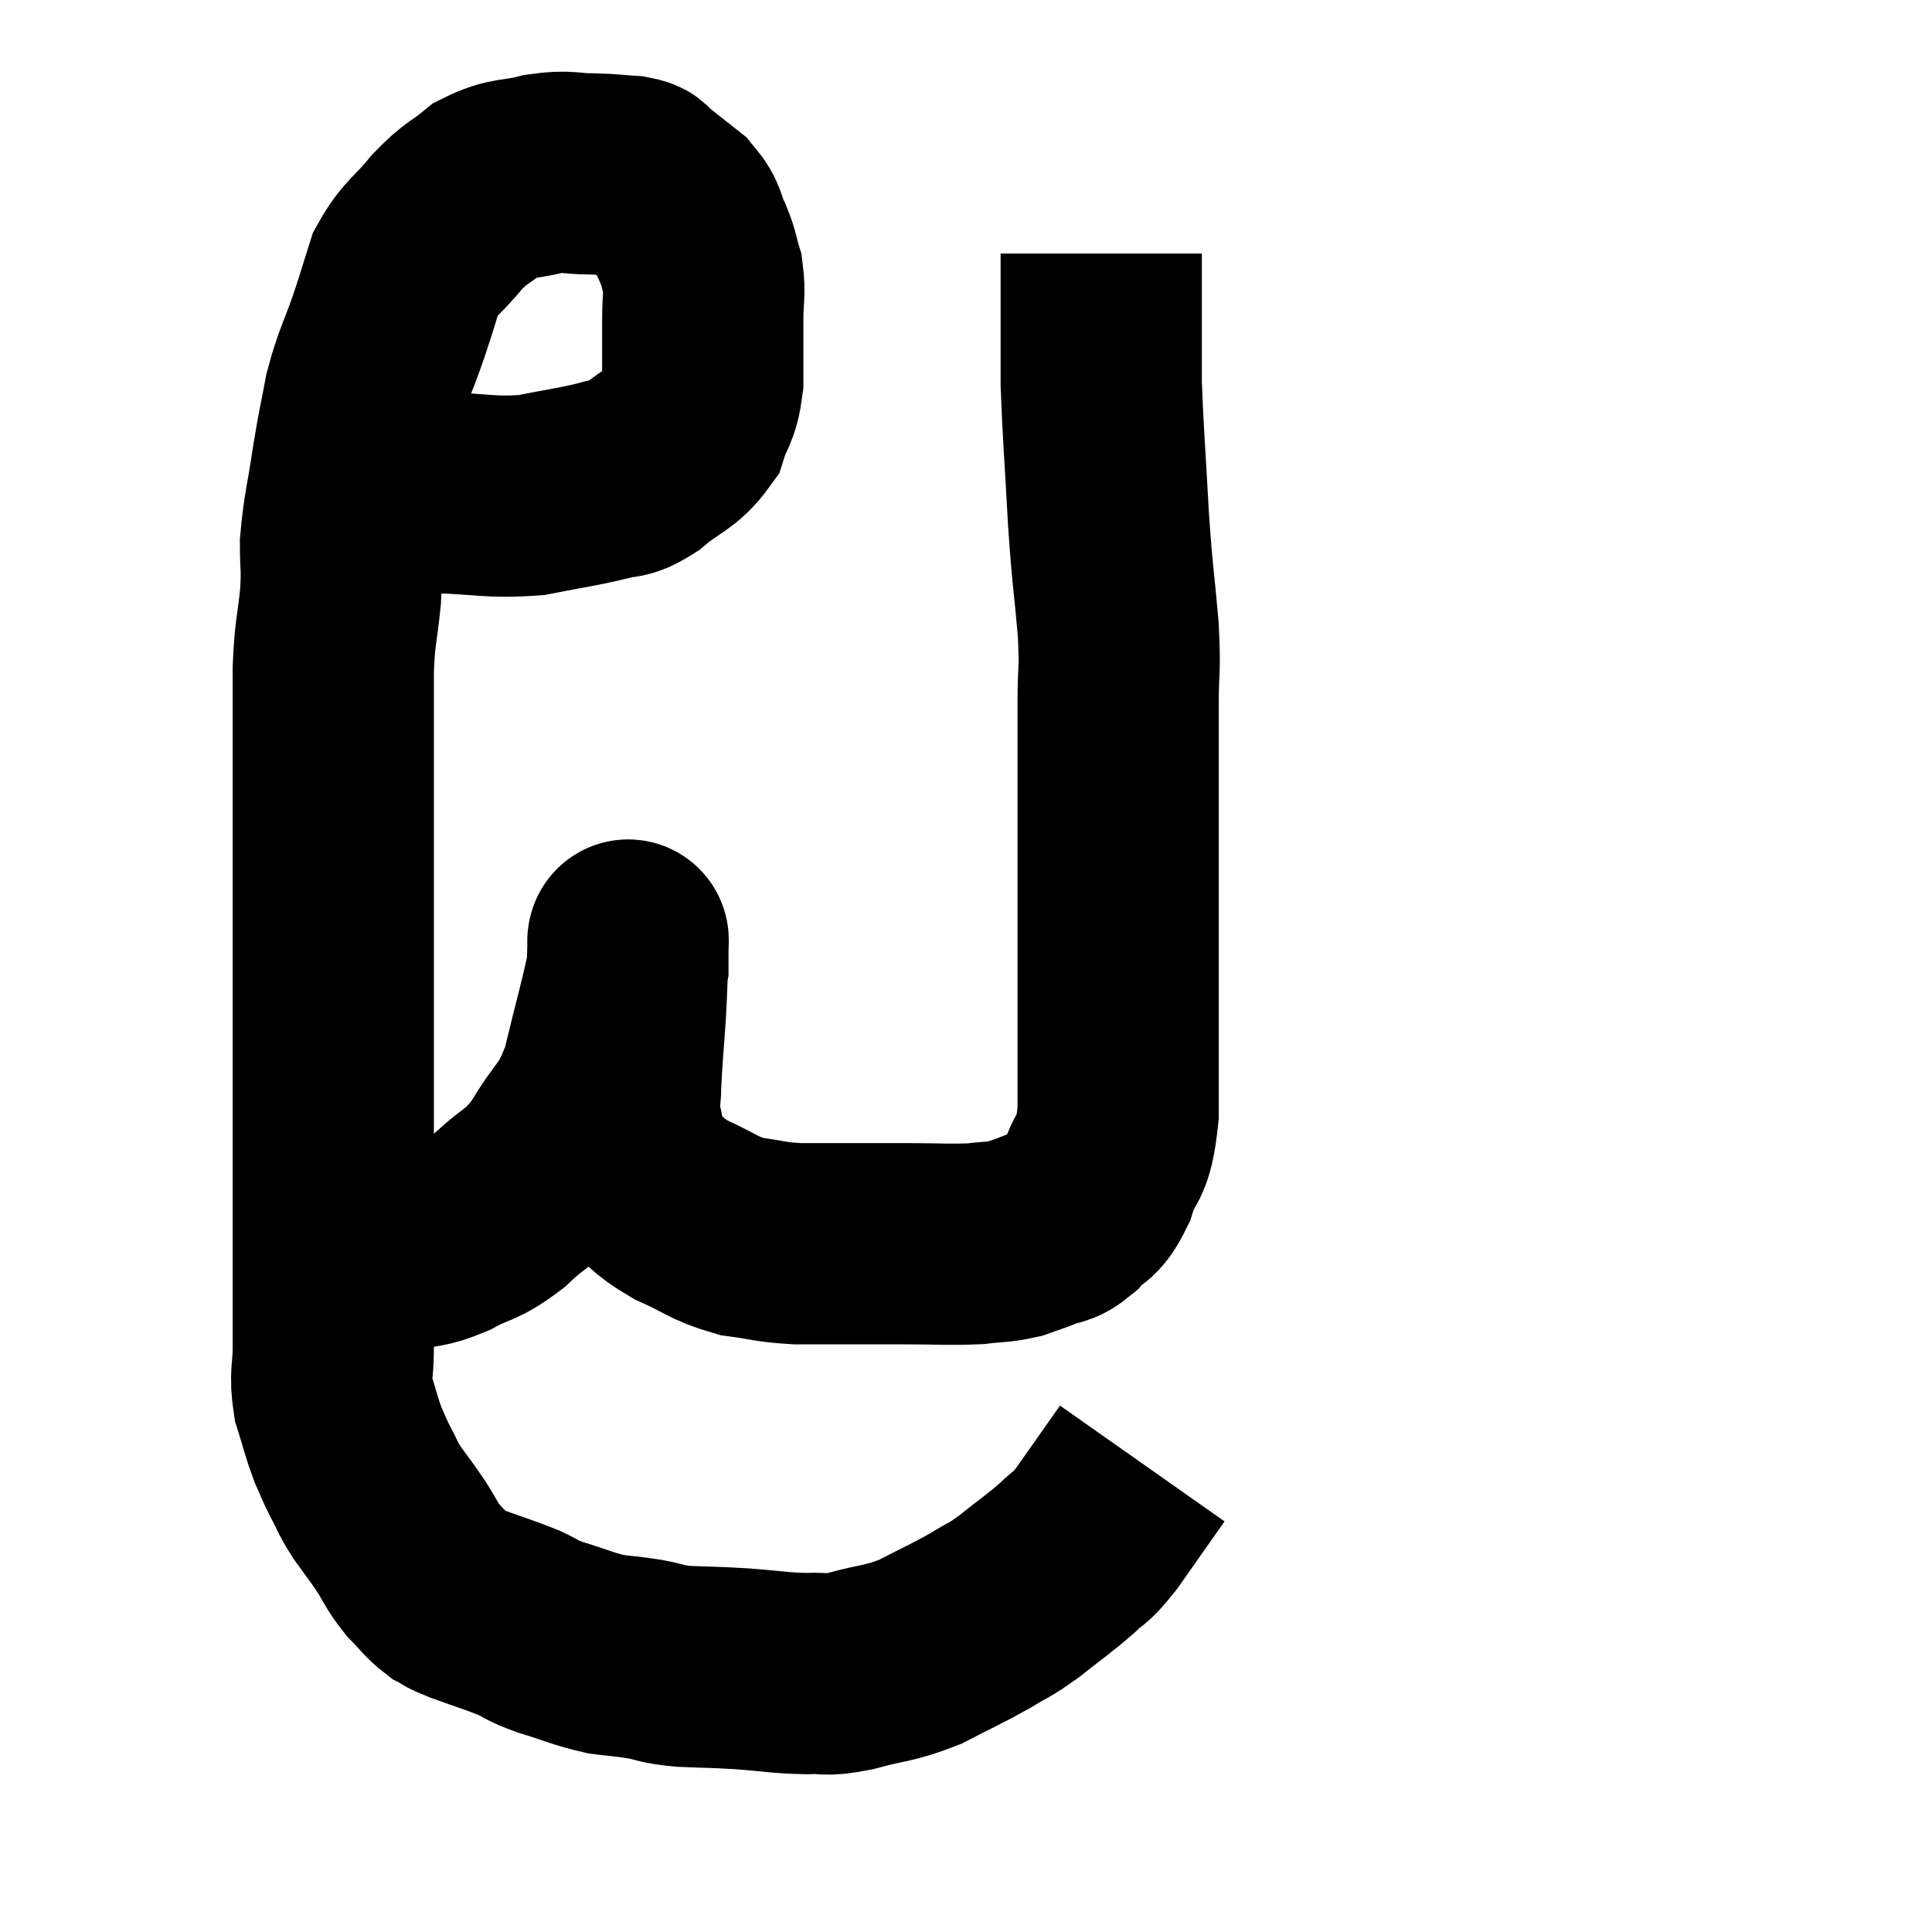 <svg width="48" height="48" viewBox="0 0 48 48" xmlns="http://www.w3.org/2000/svg"><path d="M 8.76 12.12 C 9.09 12.12, 8.895 12.09, 9.42 12.12 C 10.14 12.18, 9.915 12.195, 10.86 12.24 C 12.03 12.27, 12.165 12.375, 13.2 12.3 C 14.1 12.12, 14.325 12.105, 15 11.94 C 15.45 11.79, 15.375 11.97, 15.9 11.64 C 16.5 11.13, 16.71 11.16, 17.1 10.62 C 17.28 10.05, 17.37 10.155, 17.46 9.48 C 17.46 8.7, 17.46 8.58, 17.46 7.92 C 17.46 7.38, 17.52 7.305, 17.46 6.84 C 17.34 6.45, 17.385 6.465, 17.22 6.06 C 17.01 5.64, 17.115 5.595, 16.8 5.22 C 16.38 4.89, 16.245 4.77, 15.96 4.56 C 15.81 4.47, 15.975 4.44, 15.66 4.38 C 15.18 4.35, 15.24 4.335, 14.7 4.32 C 14.1 4.32, 14.145 4.23, 13.5 4.32 C 12.81 4.5, 12.72 4.38, 12.12 4.68 C 11.61 5.1, 11.61 4.995, 11.1 5.52 C 10.59 6.15, 10.44 6.135, 10.08 6.78 C 9.87 7.44, 9.915 7.335, 9.66 8.1 C 9.36 8.97, 9.285 9, 9.06 9.84 C 8.91 10.65, 8.91 10.545, 8.76 11.46 C 8.61 12.48, 8.535 12.66, 8.46 13.5 C 8.46 14.16, 8.505 14.04, 8.46 14.82 C 8.37 15.72, 8.325 15.63, 8.28 16.62 C 8.28 17.7, 8.28 17.67, 8.28 18.78 C 8.28 19.92, 8.28 19.905, 8.28 21.06 C 8.28 22.23, 8.28 22.23, 8.28 23.4 C 8.28 24.57, 8.28 24.72, 8.28 25.74 C 8.28 26.61, 8.28 26.565, 8.28 27.48 C 8.28 28.44, 8.28 28.485, 8.28 29.4 C 8.28 30.27, 8.28 30.36, 8.28 31.14 C 8.28 31.83, 8.28 31.935, 8.28 32.52 C 8.28 33, 8.28 32.925, 8.28 33.48 C 8.28 34.11, 8.19 34.14, 8.28 34.74 C 8.46 35.31, 8.475 35.43, 8.64 35.88 C 8.79 36.21, 8.76 36.18, 8.94 36.54 C 9.15 36.93, 9.105 36.915, 9.36 37.32 C 9.66 37.74, 9.675 37.74, 9.96 38.16 C 10.23 38.58, 10.215 38.64, 10.5 39 C 10.8 39.3, 10.83 39.39, 11.1 39.6 C 11.34 39.72, 11.13 39.66, 11.58 39.84 C 12.24 40.08, 12.375 40.11, 12.9 40.32 C 13.29 40.5, 13.14 40.485, 13.68 40.68 C 14.37 40.89, 14.475 40.965, 15.06 41.1 C 15.54 41.16, 15.54 41.145, 16.02 41.22 C 16.5 41.31, 16.38 41.34, 16.98 41.4 C 17.7 41.43, 17.655 41.415, 18.42 41.46 C 19.23 41.52, 19.365 41.565, 20.04 41.58 C 20.58 41.55, 20.415 41.655, 21.12 41.52 C 21.99 41.28, 22.05 41.355, 22.86 41.04 C 23.61 40.65, 23.745 40.605, 24.36 40.26 C 24.84 39.96, 24.78 40.05, 25.32 39.66 C 25.92 39.18, 26.04 39.12, 26.52 38.7 C 26.88 38.34, 26.775 38.565, 27.24 37.98 C 27.81 37.17, 28.095 36.765, 28.38 36.36 C 28.38 36.36, 28.38 36.36, 28.38 36.36 C 28.38 36.36, 28.38 36.36, 28.38 36.36 C 28.38 36.36, 28.38 36.36, 28.38 36.36 L 28.38 36.36" fill="none" stroke="black" stroke-width="5"></path><path d="M 9.36 31.08 C 9.66 31.08, 9.525 31.155, 9.96 31.08 C 10.53 30.93, 10.485 31.035, 11.1 30.78 C 11.76 30.42, 11.745 30.57, 12.42 30.06 C 13.11 29.4, 13.17 29.565, 13.8 28.74 C 14.37 27.75, 14.49 27.945, 14.94 26.76 C 15.27 25.38, 15.435 24.84, 15.6 24 C 15.6 23.7, 15.6 23.55, 15.6 23.4 C 15.6 23.4, 15.6 23.4, 15.6 23.4 C 15.6 23.4, 15.6 23.4, 15.6 23.4 C 15.6 23.4, 15.6 23.355, 15.6 23.4 C 15.6 23.49, 15.615 23.145, 15.6 23.58 C 15.57 24.36, 15.585 24.3, 15.54 25.14 C 15.48 26.04, 15.45 26.25, 15.42 26.94 C 15.42 27.42, 15.33 27.345, 15.42 27.9 C 15.6 28.53, 15.405 28.62, 15.78 29.16 C 16.35 29.61, 16.26 29.67, 16.92 30.06 C 17.67 30.39, 17.7 30.51, 18.42 30.72 C 19.11 30.81, 19.08 30.855, 19.8 30.9 C 20.55 30.9, 20.625 30.9, 21.3 30.9 C 21.9 30.9, 21.765 30.9, 22.5 30.9 C 23.37 30.9, 23.565 30.93, 24.24 30.9 C 24.72 30.84, 24.795 30.87, 25.2 30.78 C 25.53 30.66, 25.53 30.675, 25.86 30.54 C 26.19 30.39, 26.175 30.525, 26.52 30.24 C 26.88 29.82, 26.925 30.045, 27.24 29.4 C 27.51 28.53, 27.645 28.935, 27.78 27.66 C 27.78 25.98, 27.78 25.845, 27.78 24.3 C 27.78 22.89, 27.78 23.19, 27.78 21.48 C 27.78 19.47, 27.78 18.93, 27.78 17.46 C 27.78 16.53, 27.84 16.74, 27.78 15.6 C 27.66 14.25, 27.645 14.415, 27.54 12.9 C 27.45 11.22, 27.405 10.77, 27.36 9.54 C 27.36 8.76, 27.36 8.595, 27.36 7.98 C 27.36 7.53, 27.36 7.305, 27.36 7.08 C 27.36 7.08, 27.36 7.2, 27.36 7.08 C 27.36 6.84, 27.36 6.795, 27.36 6.6 C 27.36 6.45, 27.36 6.375, 27.36 6.3 C 27.36 6.3, 27.36 6.3, 27.36 6.3 L 27.36 6.3" fill="none" stroke="black" stroke-width="5"></path></svg>